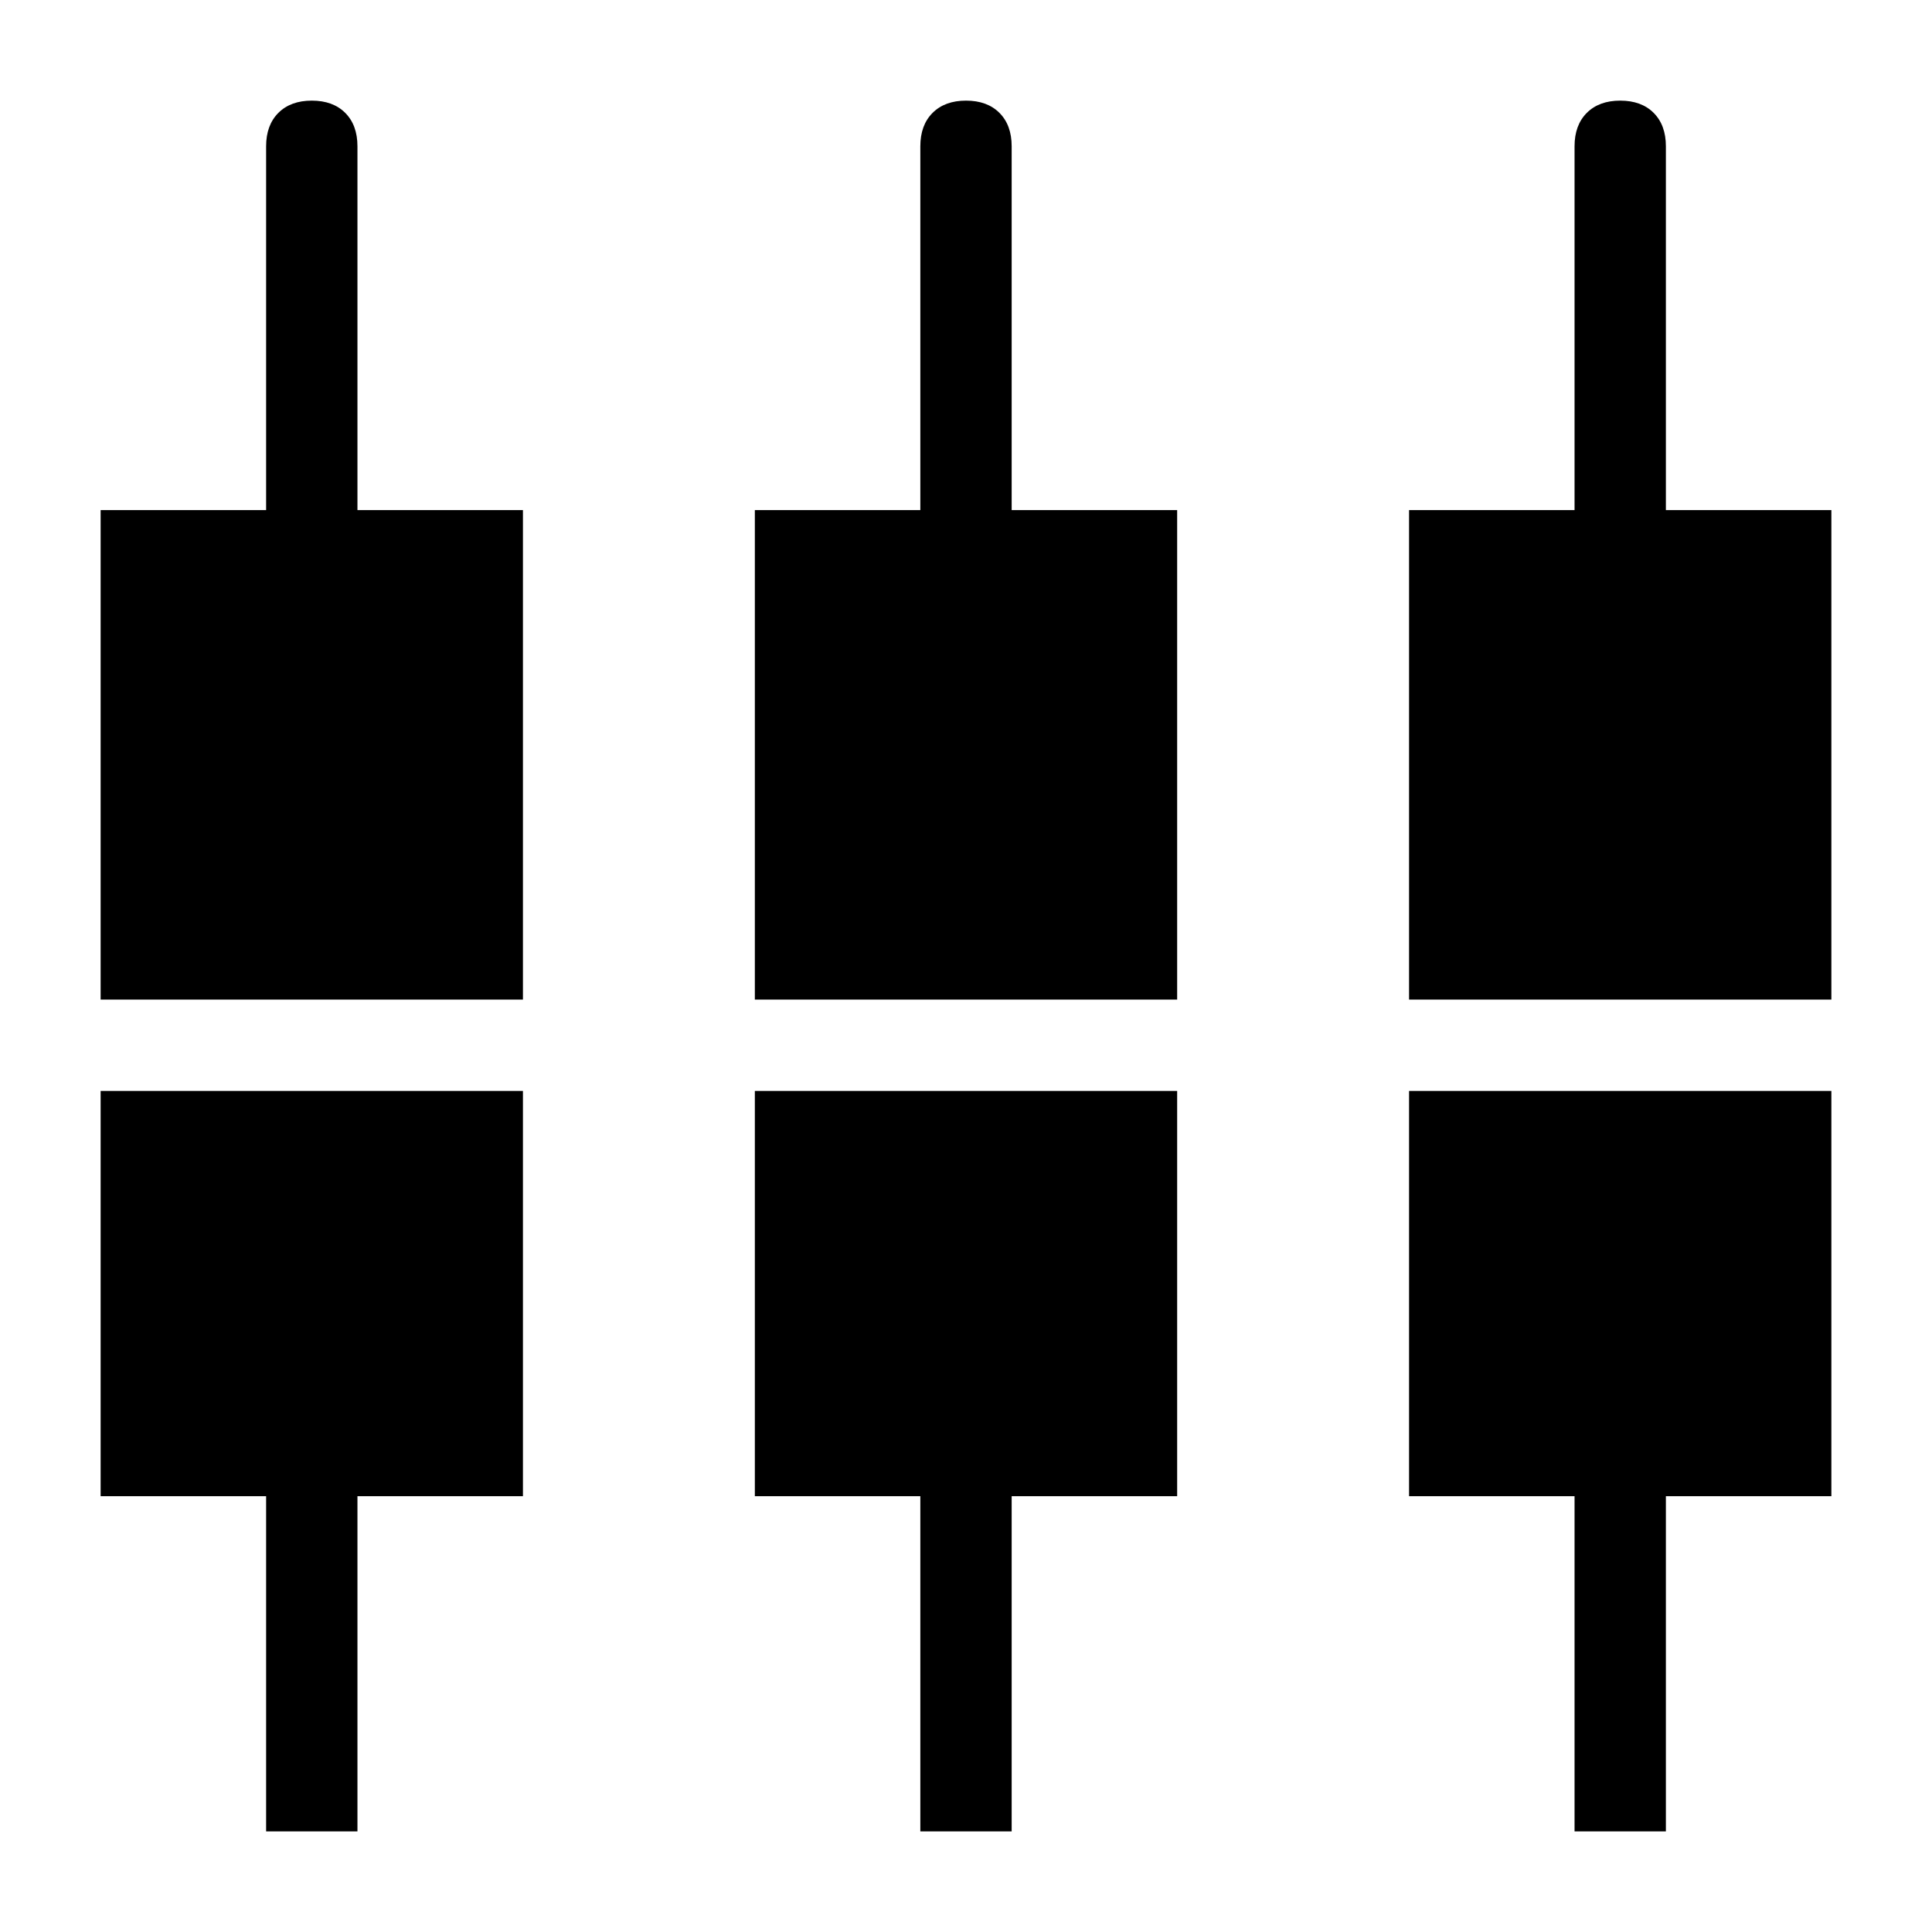 <svg xmlns="http://www.w3.org/2000/svg" width="48" height="48" viewBox="0 -960 960 960"><path d="M782.385-50v-166.54h-82.231v-201.385h209.845v201.385h-82.23v166.538h-45.384Zm-325.077 0v-166.54h-82.23v-201.385h209.844v201.385h-82.23v166.538h-45.384Zm-325.077 0v-166.54h-82.23v-201.385h209.845v201.385h-82.231v166.538h-45.384Zm-82.23-413.307v-243.231h82.23v-180.769q0-10.519 6.091-16.606 6.09-6.086 16.615-6.086 10.524 0 16.601 6.086 6.077 6.087 6.077 16.606v180.769h82.231v243.231H50.001Zm325.077 0v-243.231h82.23v-180.769q0-10.519 6.09-16.606 6.091-6.086 16.615-6.086 10.525 0 16.602 6.086 6.077 6.087 6.077 16.606v180.769h82.23v243.231H375.078Zm325.076 0v-243.231h82.231v-180.769q0-10.519 6.09-16.606 6.091-6.086 16.615-6.086 10.525 0 16.602 6.086 6.077 6.087 6.077 16.606v180.769h82.23v243.231H700.154Z"/></svg>